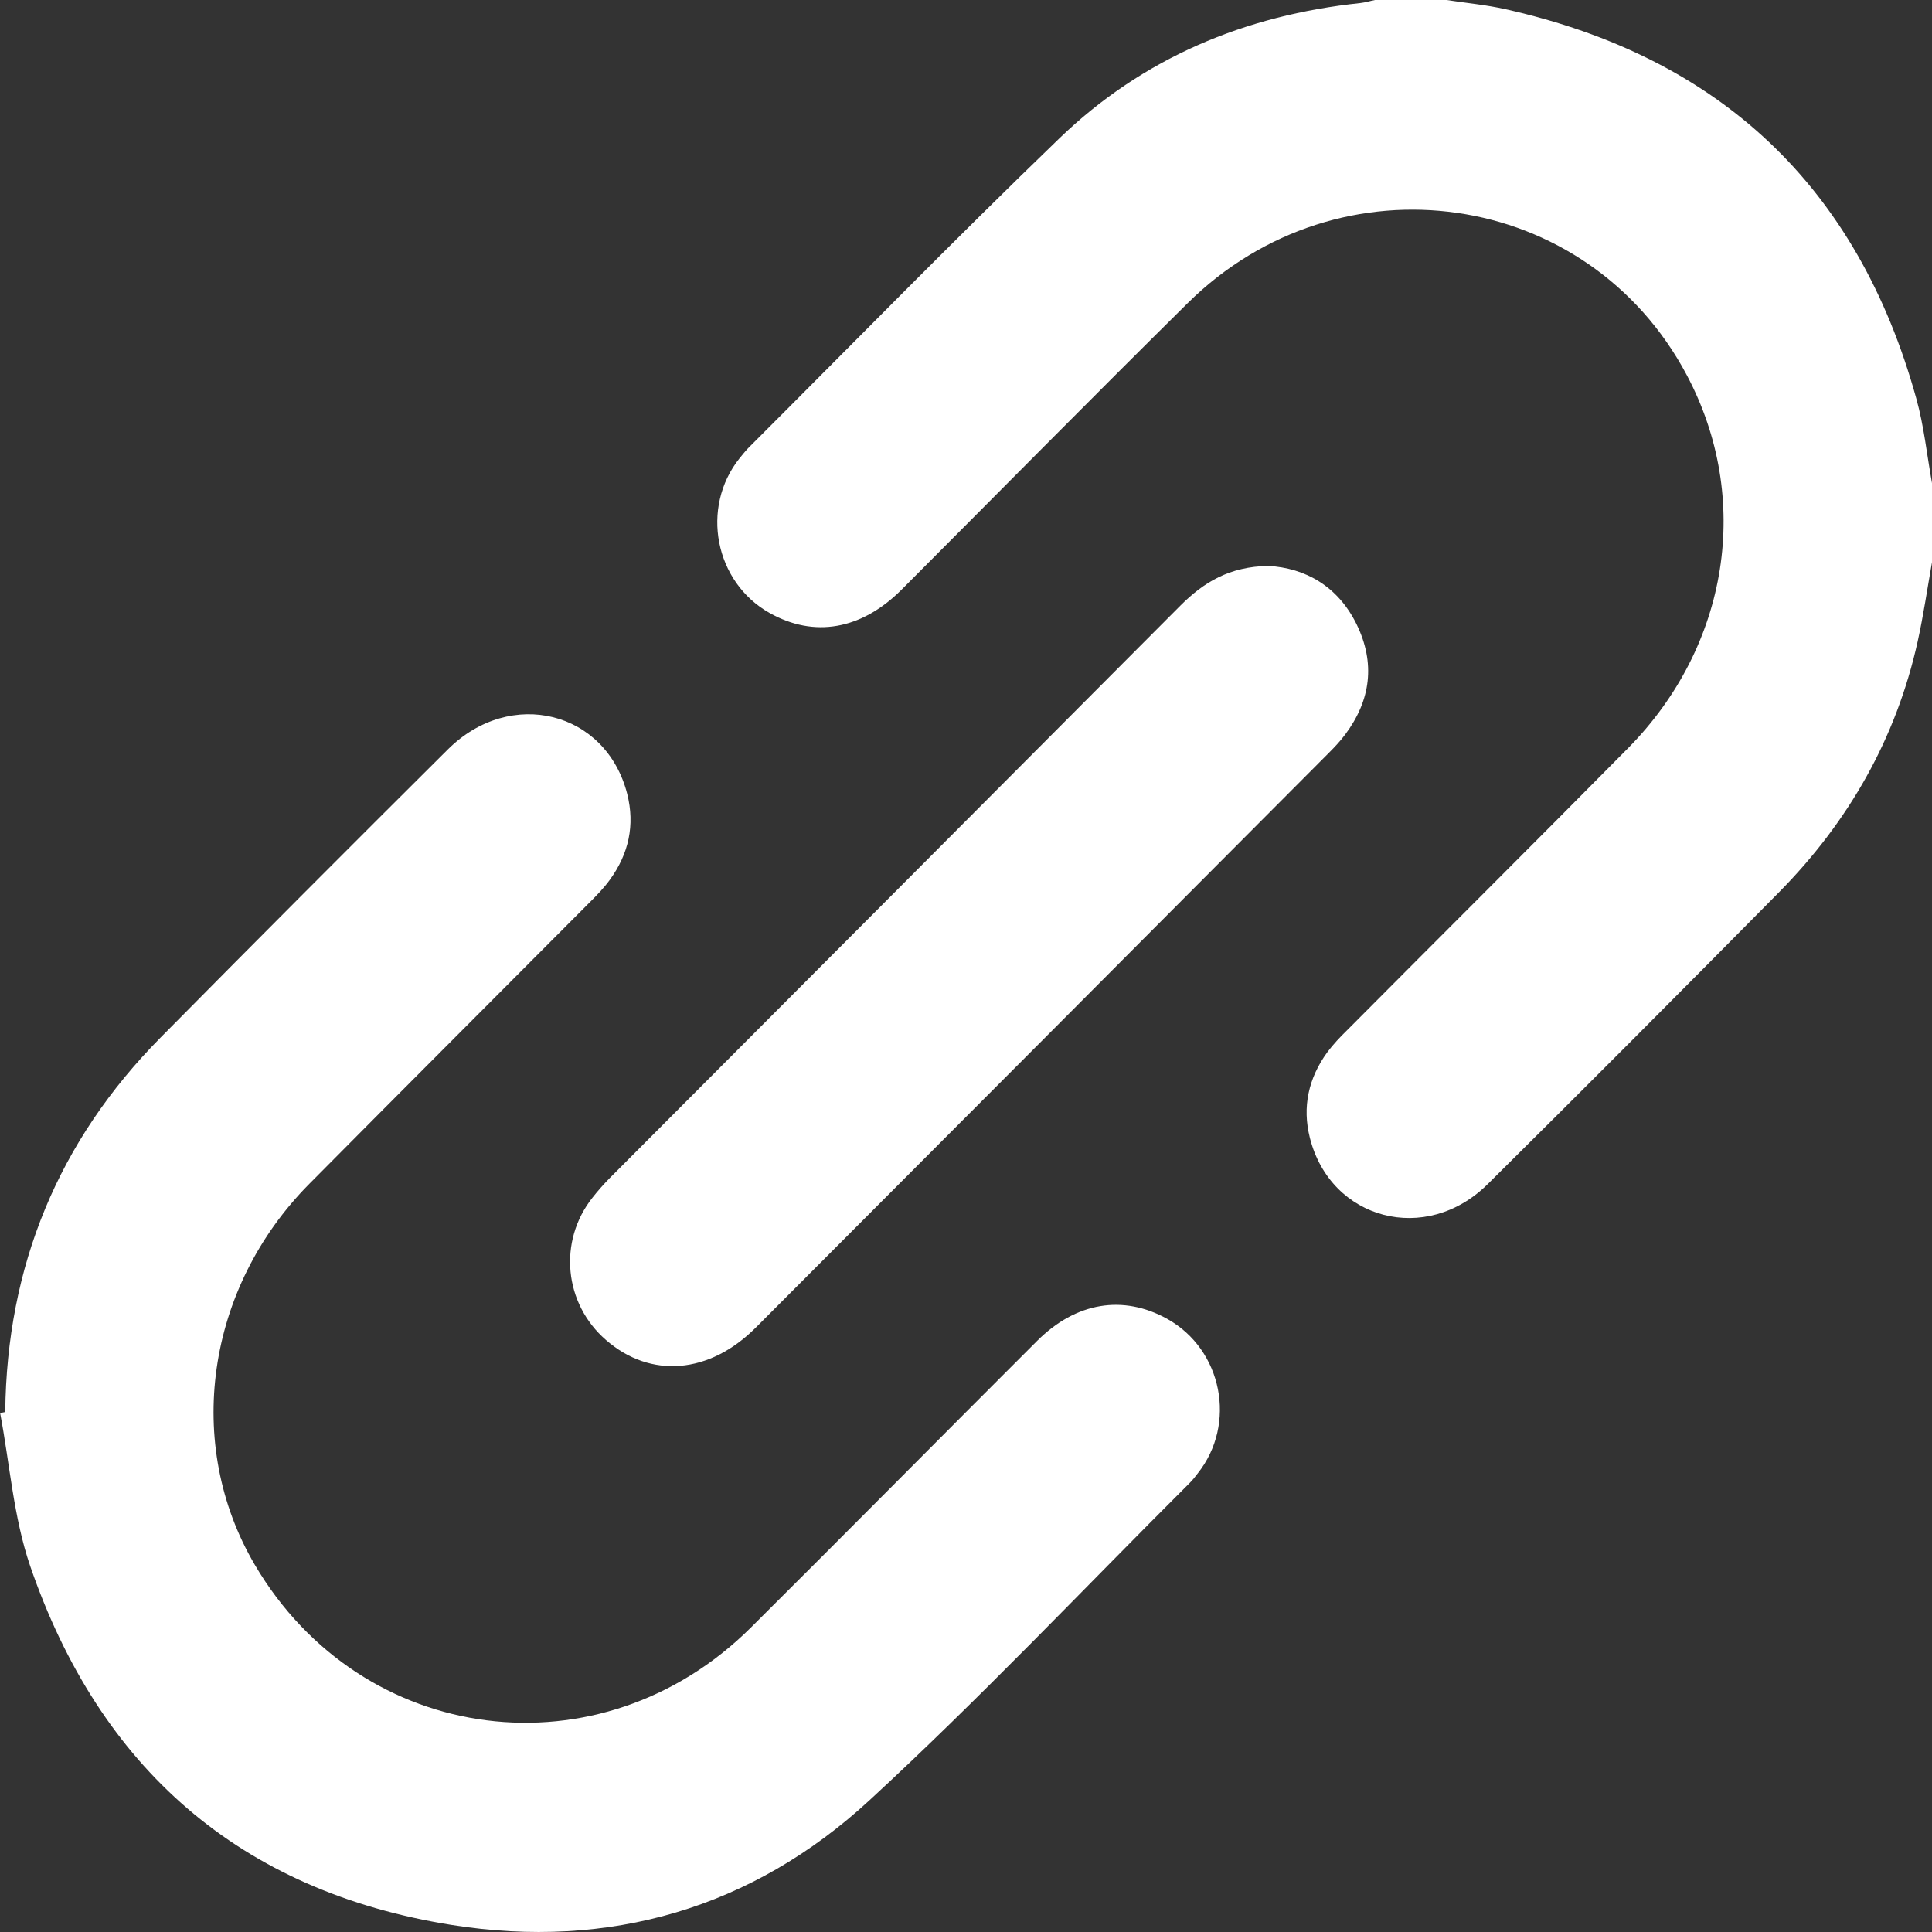 <svg width="14" height="14" viewBox="0 0 14 14" fill="none" xmlns="http://www.w3.org/2000/svg">
<rect x="0" y="0" width="14" height="14" fill="#333333" stroke="none"/>
<path d="M14 4.074C13.966 4.266 13.938 4.459 13.896 4.649C13.74 5.352 13.396 5.954 12.893 6.464C12.192 7.173 11.489 7.879 10.781 8.58C10.334 9.024 9.643 8.841 9.492 8.246C9.435 8.021 9.482 7.812 9.618 7.625C9.661 7.567 9.712 7.514 9.764 7.463C10.441 6.782 11.122 6.105 11.797 5.422C12.53 4.68 12.697 3.61 12.223 2.718C11.507 1.368 9.708 1.107 8.605 2.198C7.909 2.886 7.222 3.583 6.531 4.275C6.241 4.564 5.899 4.623 5.577 4.442C5.179 4.219 5.074 3.678 5.359 3.321C5.379 3.297 5.399 3.271 5.421 3.248C6.171 2.499 6.912 1.74 7.675 1.004C8.281 0.419 9.023 0.11 9.858 0.022C9.894 0.018 9.928 0.007 9.964 0C10.137 0 10.309 0 10.482 0C10.625 0.022 10.77 0.035 10.911 0.067C12.461 0.414 13.46 1.349 13.886 2.887C13.942 3.087 13.963 3.296 14 3.501C14 3.692 14 3.883 14 4.074Z" fill="white"/>
<path d="M0.038 10.232C0.049 9.175 0.422 8.268 1.164 7.518C1.855 6.819 2.549 6.123 3.246 5.43C3.7 4.979 4.392 5.153 4.545 5.753C4.602 5.979 4.556 6.187 4.42 6.374C4.378 6.433 4.326 6.486 4.275 6.537C3.598 7.217 2.918 7.896 2.242 8.578C1.492 9.334 1.332 10.465 1.847 11.34C2.622 12.656 4.353 12.876 5.441 11.794C6.134 11.105 6.822 10.409 7.515 9.717C7.797 9.435 8.139 9.38 8.458 9.557C8.858 9.78 8.964 10.319 8.679 10.677C8.66 10.702 8.64 10.728 8.617 10.75C7.847 11.518 7.099 12.31 6.3 13.046C5.451 13.829 4.415 14.13 3.273 13.949C1.739 13.705 0.721 12.812 0.218 11.346C0.098 10.994 0.071 10.609 0.001 10.24C0.013 10.237 0.026 10.234 0.038 10.232Z" fill="white"/>
<path d="M9.192 4.101C9.456 4.116 9.694 4.245 9.831 4.525C9.967 4.805 9.934 5.072 9.749 5.321C9.714 5.368 9.673 5.412 9.632 5.453C8.248 6.842 6.863 8.232 5.477 9.62C5.141 9.957 4.715 9.992 4.392 9.711C4.087 9.448 4.043 8.995 4.293 8.679C4.332 8.629 4.375 8.581 4.419 8.536C5.797 7.154 7.176 5.772 8.554 4.388C8.721 4.221 8.908 4.105 9.192 4.101Z" fill="white"/>
</svg>
